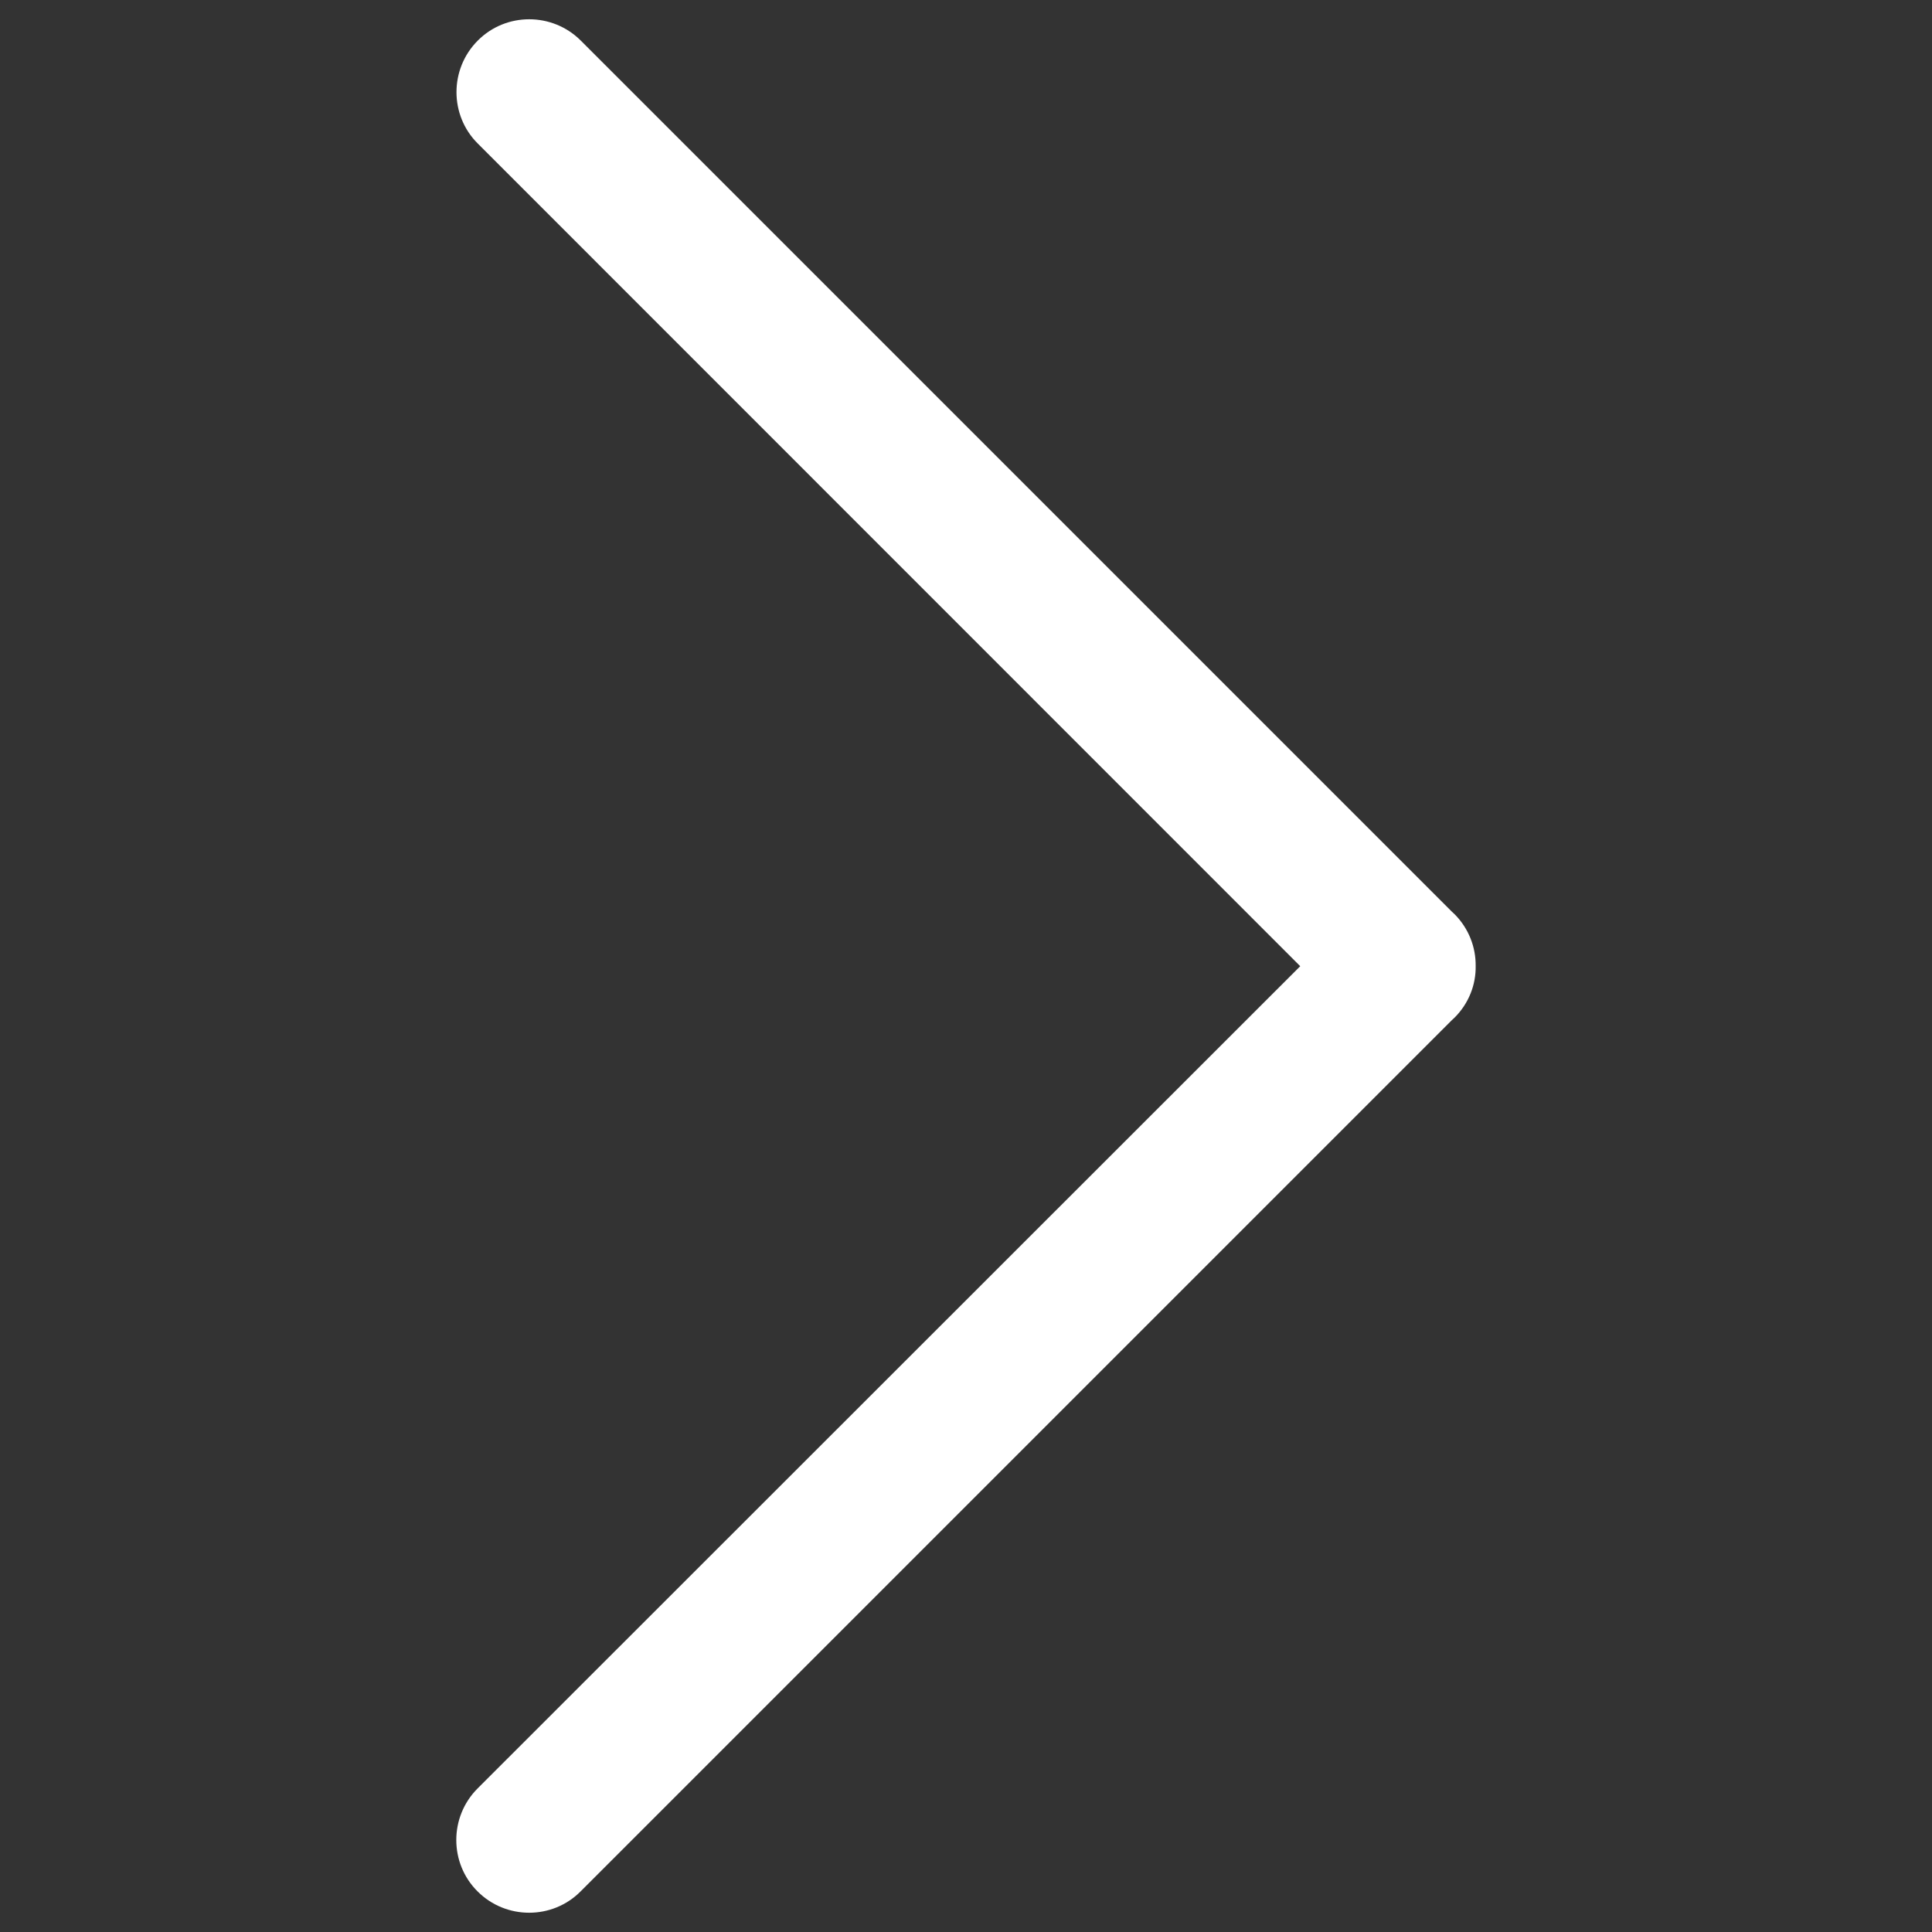 <?xml version="1.0" encoding="utf-8"?>
<!-- Svg Vector Icons : http://www.onlinewebfonts.com/icon -->
<!DOCTYPE svg PUBLIC "-//W3C//DTD SVG 1.1//EN" "http://www.w3.org/Graphics/SVG/1.1/DTD/svg11.dtd">
<svg version="1.1" xmlns="http://www.w3.org/2000/svg" xmlns:xlink="http://www.w3.org/1999/xlink" x="0px" y="0px" viewBox="0 0 1000 1000" enable-background="new 0 0 1000 1000" xml:space="preserve">
<rect x="0" y="0" width="1000" height="1000" fill="#333333" stroke="none"/>
<g><path fill="white" d="M753,473.3L753,473.3c-0.5-0.5-1.1-1-1.6-1.5L300.6,21c-14.7-14.7-38.7-14.7-53.3,0l0,0c-14.7,14.7-14.7,38.7,0,53.3L673,500.1L247.2,925.7c-14.7,14.7-14.7,38.7,0,53.3l0,0c14.7,14.7,38.7,14.7,53.3,0l450.8-450.8c0.5-0.5,1.1-1,1.6-1.5l0,0c7.3-7.3,11.1-17,10.9-26.8C763.9,490.4,760.3,480.7,753,473.3z"/></g>
</svg>
